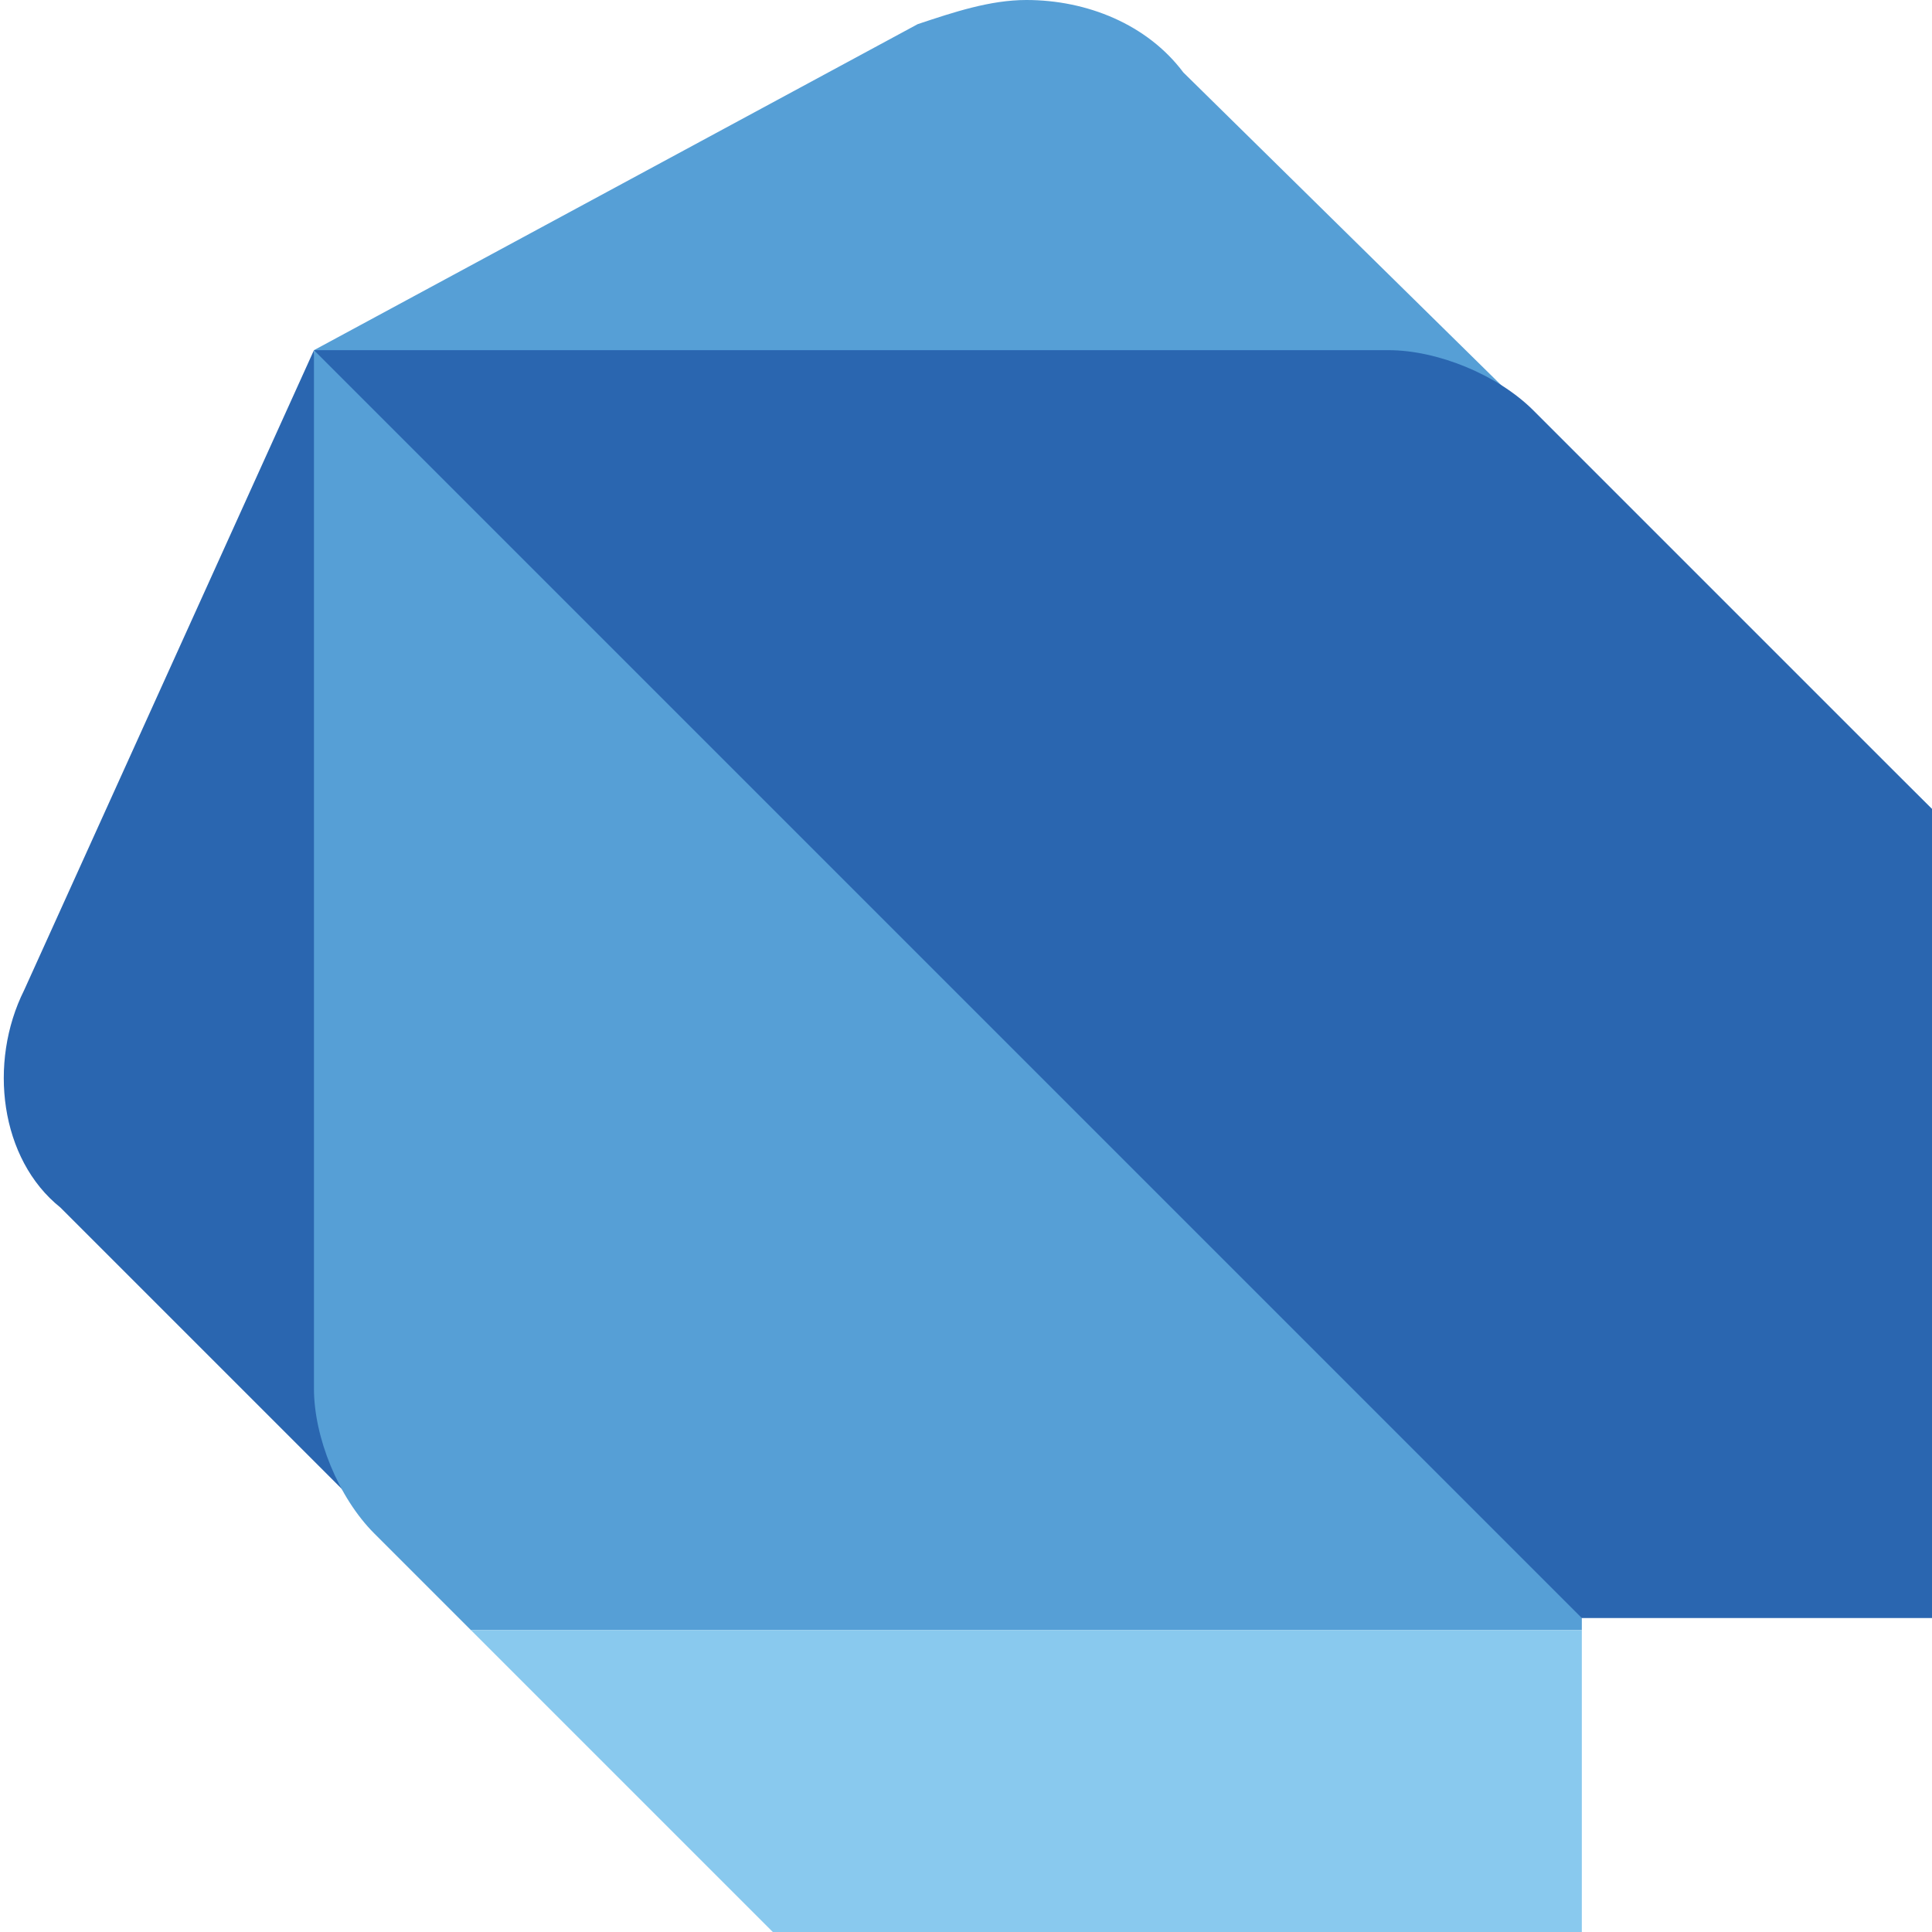 <?xml version="1.0" encoding="utf-8"?>
<!-- Generator: Adobe Illustrator 24.0.3, SVG Export Plug-In . SVG Version: 6.00 Build 0)  -->
<svg version="1.1" id="Capa_1" xmlns="http://www.w3.org/2000/svg" xmlns:xlink="http://www.w3.org/1999/xlink" x="0px" y="0px"
	 viewBox="0 0 16 16" style="enable-background:new 0 0 16 16;" xml:space="preserve">
<style type="text/css">
	.st0{fill:#2A66B0;}
	.st1{fill:#569FD6;}
	.st2{fill:#89C9EE;}
</style>
<g>
	<path class="st0" d="M2.6,2.9l1.3,10.5l-3.4-3.4C0,9.6-0.1,8.8,0.2,8.2L2.6,2.9z"/>
	<path class="st1" d="M9.8,0.6C9.5,0.2,9,0,8.5,0C8.2,0,7.9,0.1,7.6,0.2l-5,2.7v8.6c0,0.4,0.2,0.9,0.5,1.2l0.8,0.8h9.2v-2.1L16,6.7
		L9.8,0.6z"/>
	<path class="st0" d="M2.6,2.9h8.9c0.4,0,0.9,0.2,1.2,0.5L16,6.7v6.7h-2.9L2.6,2.9z"/>
	<polygon class="st2" points="13.1,13.5 3.9,13.5 6.4,16 13.1,16 	"/>
</g>
</svg>
